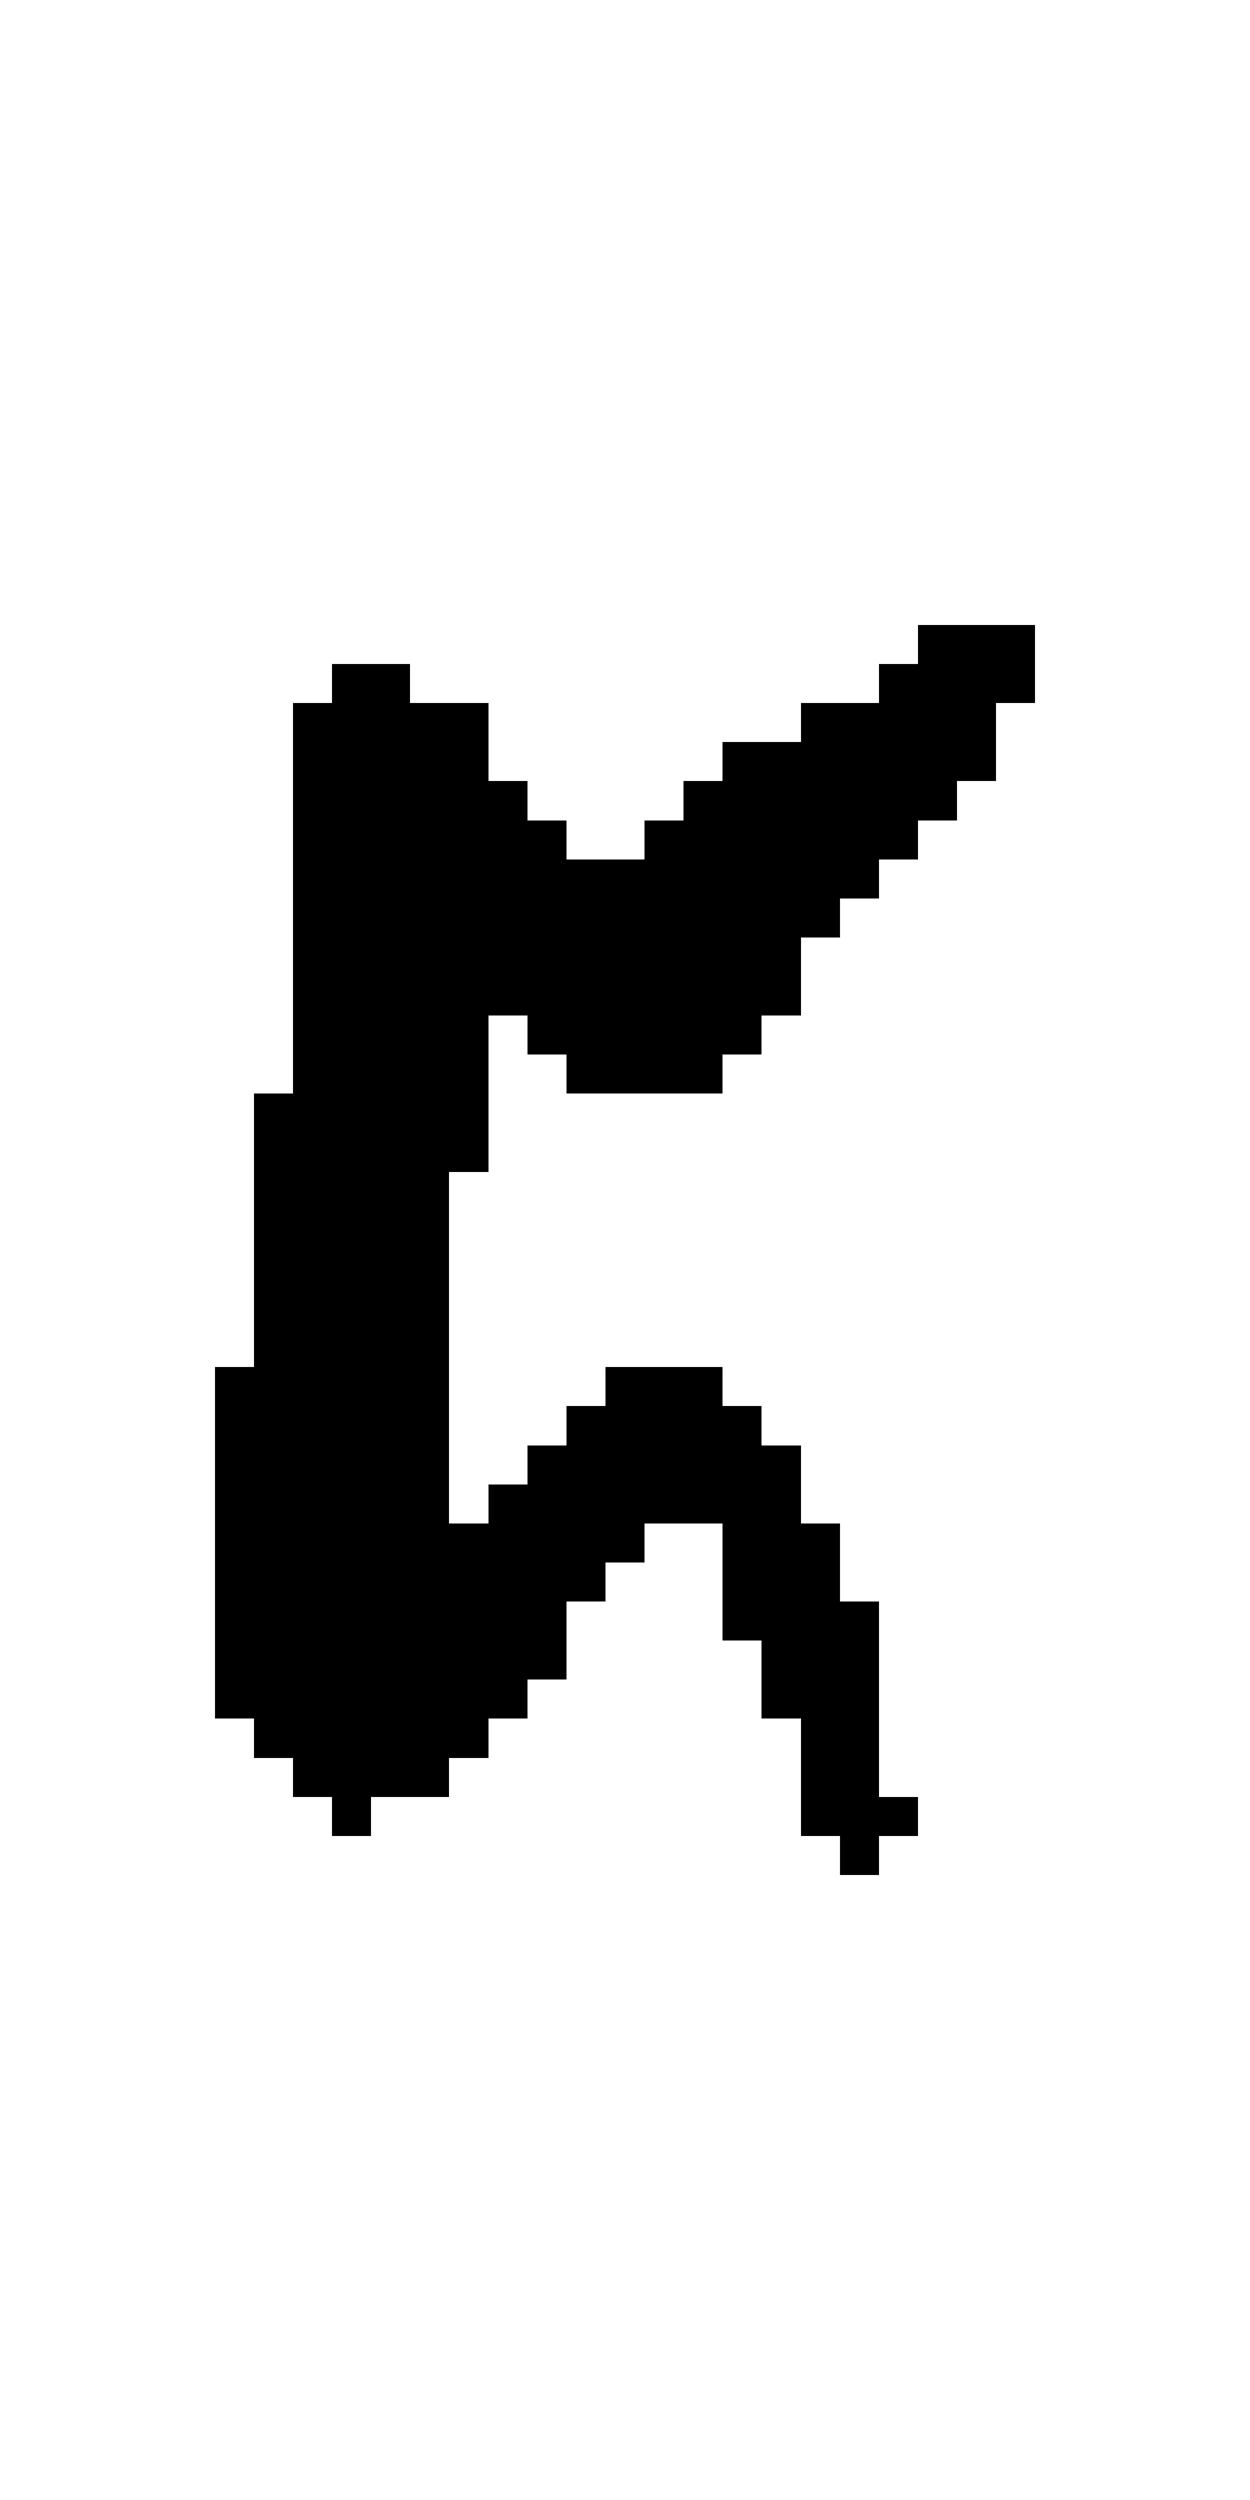 <?xml version="1.0" encoding="UTF-8" standalone="no"?>
<svg
   version="1.1"
   width="32"
   height="64"
   shape-rendering="crispEdges"
   id="svg600"
   sodipodi:docname="perthro.svg"
   inkscape:version="1.1.2 (b8e25be833, 2022-02-05)"
   xmlns:inkscape="http://www.inkscape.org/namespaces/inkscape"
   xmlns:sodipodi="http://sodipodi.sourceforge.net/DTD/sodipodi-0.dtd"
   xmlns="http://www.w3.org/2000/svg"
   xmlns:svg="http://www.w3.org/2000/svg">
  <defs
     id="defs604" />
  <sodipodi:namedview
     id="namedview602"
     pagecolor="#505050"
     bordercolor="#eeeeee"
     borderopacity="1"
     inkscape:pageshadow="0"
     inkscape:pageopacity="0"
     inkscape:pagecheckerboard="0"
     showgrid="false"
     inkscape:zoom="12.984375"
     inkscape:cx="15.980746"
     inkscape:cy="32.038508"
     inkscape:window-width="1920"
     inkscape:window-height="1017"
     inkscape:window-x="-8"
     inkscape:window-y="-8"
     inkscape:window-maximized="1"
     inkscape:current-layer="svg600" />
  <path
     id="rect2"
     d="m 23.5,16 v 1 h -1 v 1 h -1 -1 v 1 h -1 -1 v 1 h -1 v 1 h -1 v 1 h -1 -1 v -1 h -1 v -1 h -1 v -1 -1 h -1 -1 v -1 h -1 -1 v 1 h -1 v 1 1 1 1 1 1 1 1 1 1 h -1 v 1 1 1 1 1 1 1 h -1 v 1 1 1 1 1 1 1 1 1 h 1 v 1 h 1 v 1 h 1 v 1 h 1 v -1 h 1 1 v -1 h 1 v -1 h 1 v -1 h 1 v -1 -1 h 1 v -1 h 1 v -1 h 1 1 v 1 1 1 h 1 v 1 1 h 1 v 1 1 1 h 1 v 1 h 1 v -1 h 1 v -1 h -1 v -1 -1 -1 -1 -1 h -1 v -1 -1 h -1 v -1 -1 h -1 v -1 h -1 v -1 h -1 -1 -1 v 1 h -1 v 1 h -1 v 1 h -1 v 1 h -1 v -1 -1 -1 -1 -1 -1 -1 -1 -1 h 1 v -1 -1 -1 -1 h 1 v 1 h 1 v 1 h 1 1 1 1 v -1 h 1 v -1 h 1 v -1 -1 h 1 v -1 h 1 v -1 h 1 v -1 h 1 v -1 h 1 v -1 -1 h 1 v -1 -1 h -1 -1 z" />
</svg>
